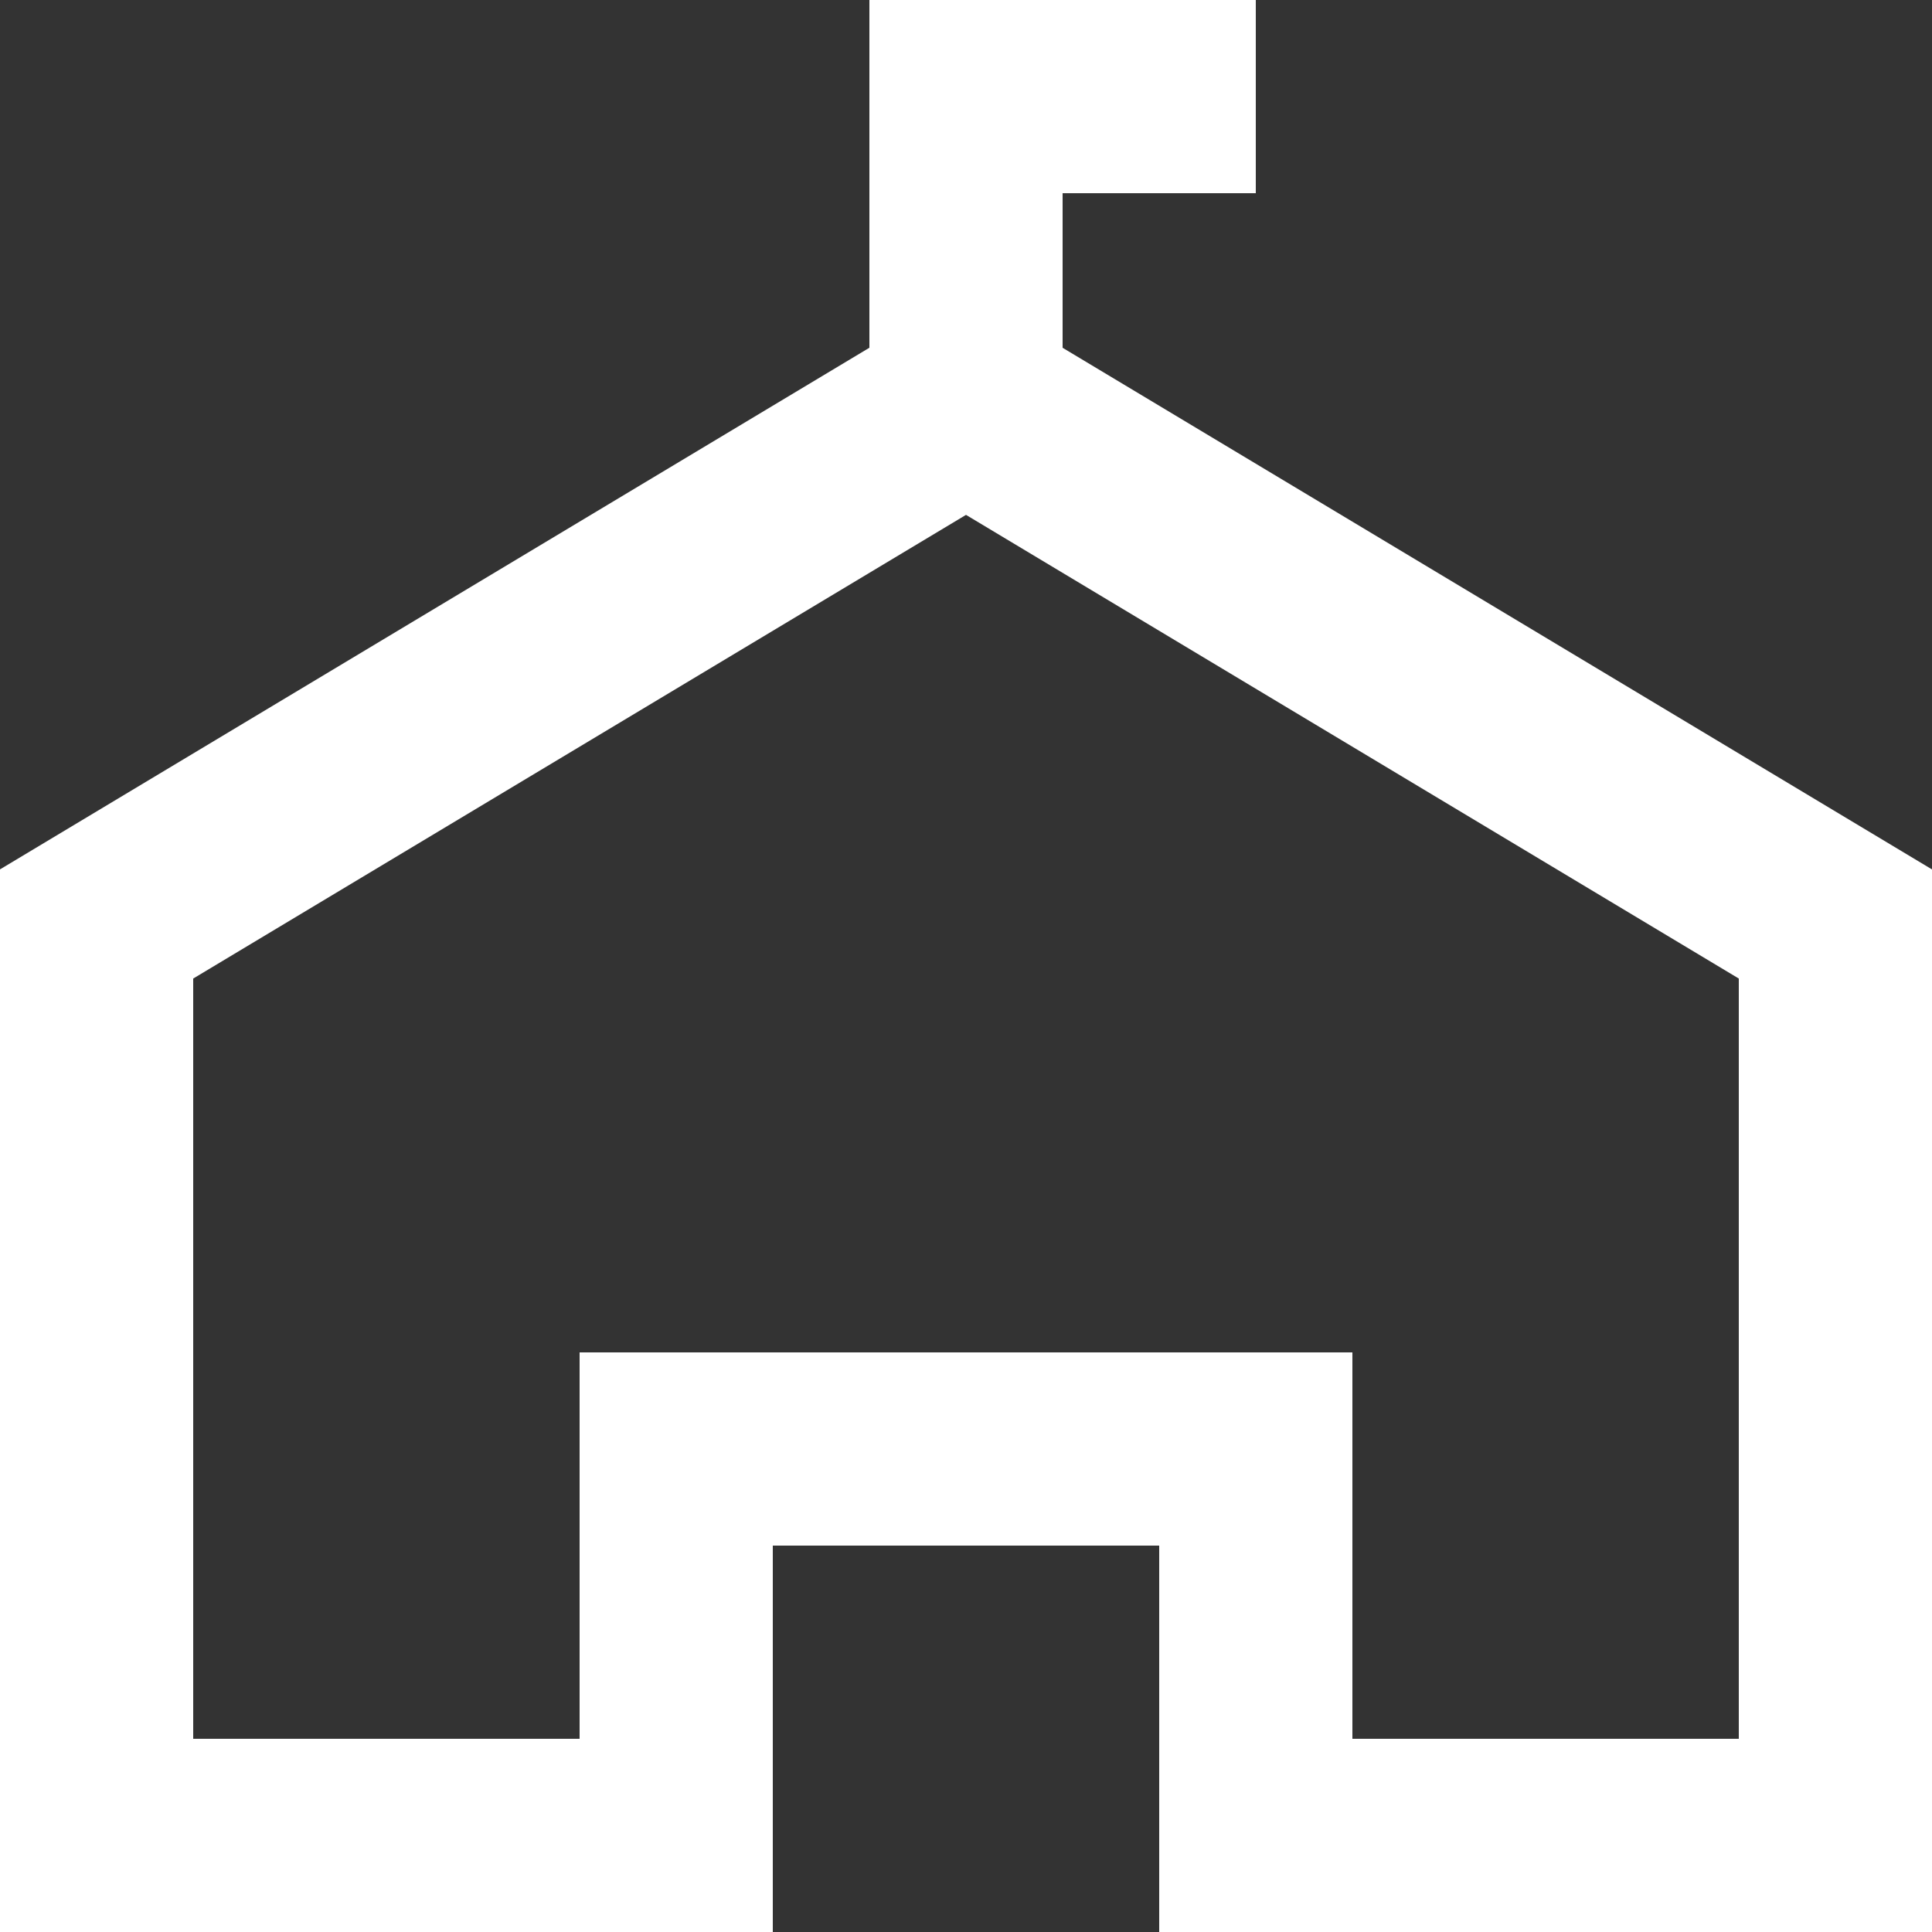 <svg width="20" height="20" viewBox="0 0 20 20" fill="none" xmlns="http://www.w3.org/2000/svg">
<rect x="0" y="0" width="20" height="20" fill="#333333" stroke="none"/>
<path d="M10 5.33L18 10.13V18H14V14H6V18H2V10.13L10 5.33ZM13 0H9V3.6L0 9V20H8V16H12V20H20V9L11 3.6V2H13V0Z" fill="white"/>
</svg>
